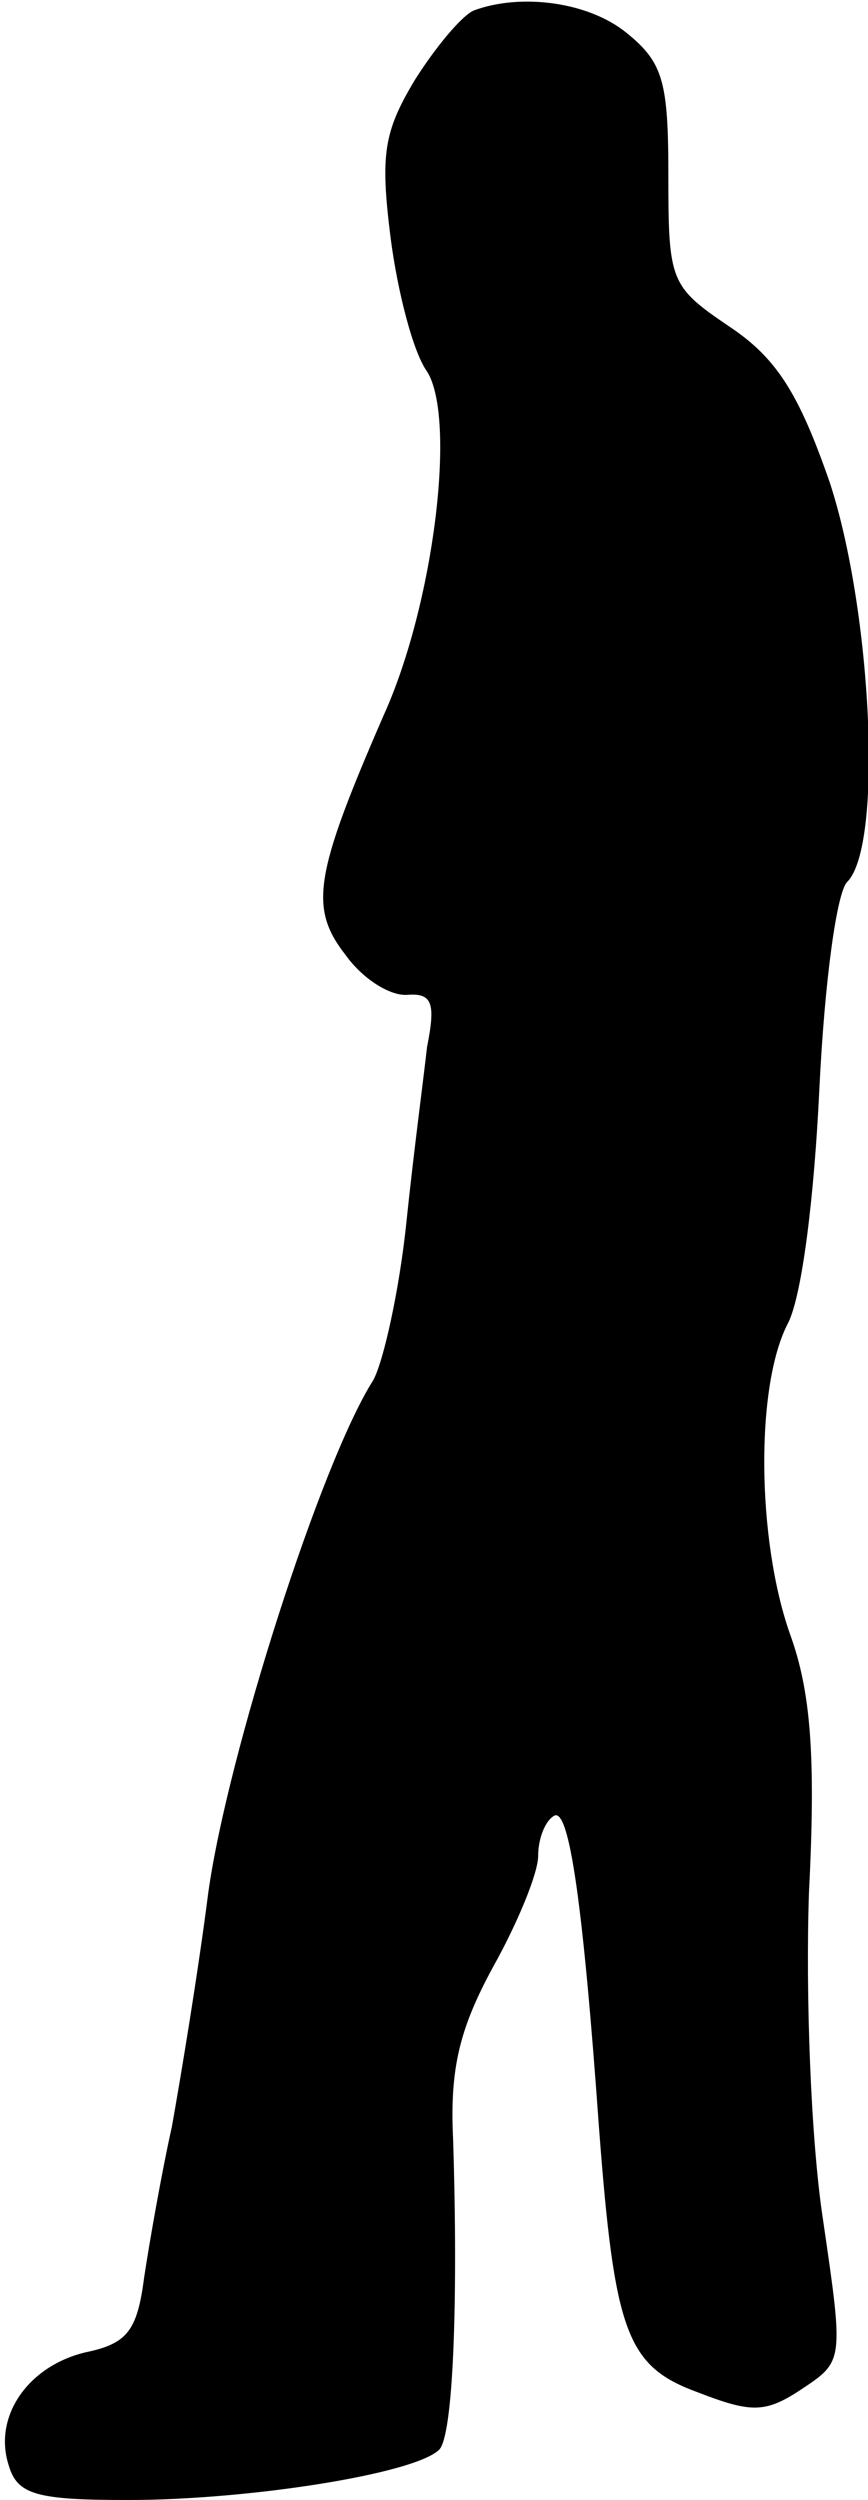 <?xml version="1.0" standalone="no"?>
<!DOCTYPE svg PUBLIC "-//W3C//DTD SVG 20010904//EN"
 "http://www.w3.org/TR/2001/REC-SVG-20010904/DTD/svg10.dtd">
<svg version="1.0" xmlns="http://www.w3.org/2000/svg"
 width="50pt" height="144pt" viewBox="0 0 50 144"
 preserveAspectRatio="xMidYMid meet">
<g transform="translate(0,144) scale(0.1,-0.1)"
fill="#000000" stroke="none">
<path fill="#000000" stroke="none" d="M273 1434 c-7 -3 -22 -21 -34 -40 -18
-30 -20 -43 -14 -91 4 -31 13 -66 21 -77 17 -27 4 -134 -25 -198 -40 -92 -43
-111 -22 -138 10 -14 26 -24 36 -23 14 1 16 -5 11 -30 -2 -18 -8 -63 -12 -102
-4 -38 -13 -79 -19 -90 -30 -47 -84 -216 -95 -295 -6 -47 -16 -107 -21 -135
-6 -27 -13 -67 -16 -87 -4 -31 -10 -38 -34 -43 -33 -8 -53 -37 -44 -65 5 -17
16 -20 69 -20 69 0 165 15 179 29 8 8 11 84 8 179 -2 41 4 64 23 99 14 25 26
54 26 64 0 10 4 20 9 23 9 6 17 -53 26 -179 9 -119 16 -138 57 -153 31 -12 39
-12 60 2 24 16 24 16 12 98 -7 46 -10 130 -8 188 4 79 1 116 -11 149 -19 54
-20 143 -1 179 8 16 15 72 18 135 3 62 10 113 16 119 21 21 14 157 -10 230
-18 52 -31 72 -58 90 -34 23 -35 26 -35 87 0 54 -3 65 -24 82 -22 18 -61 23
-88 13z"/>
</g>
</svg>
